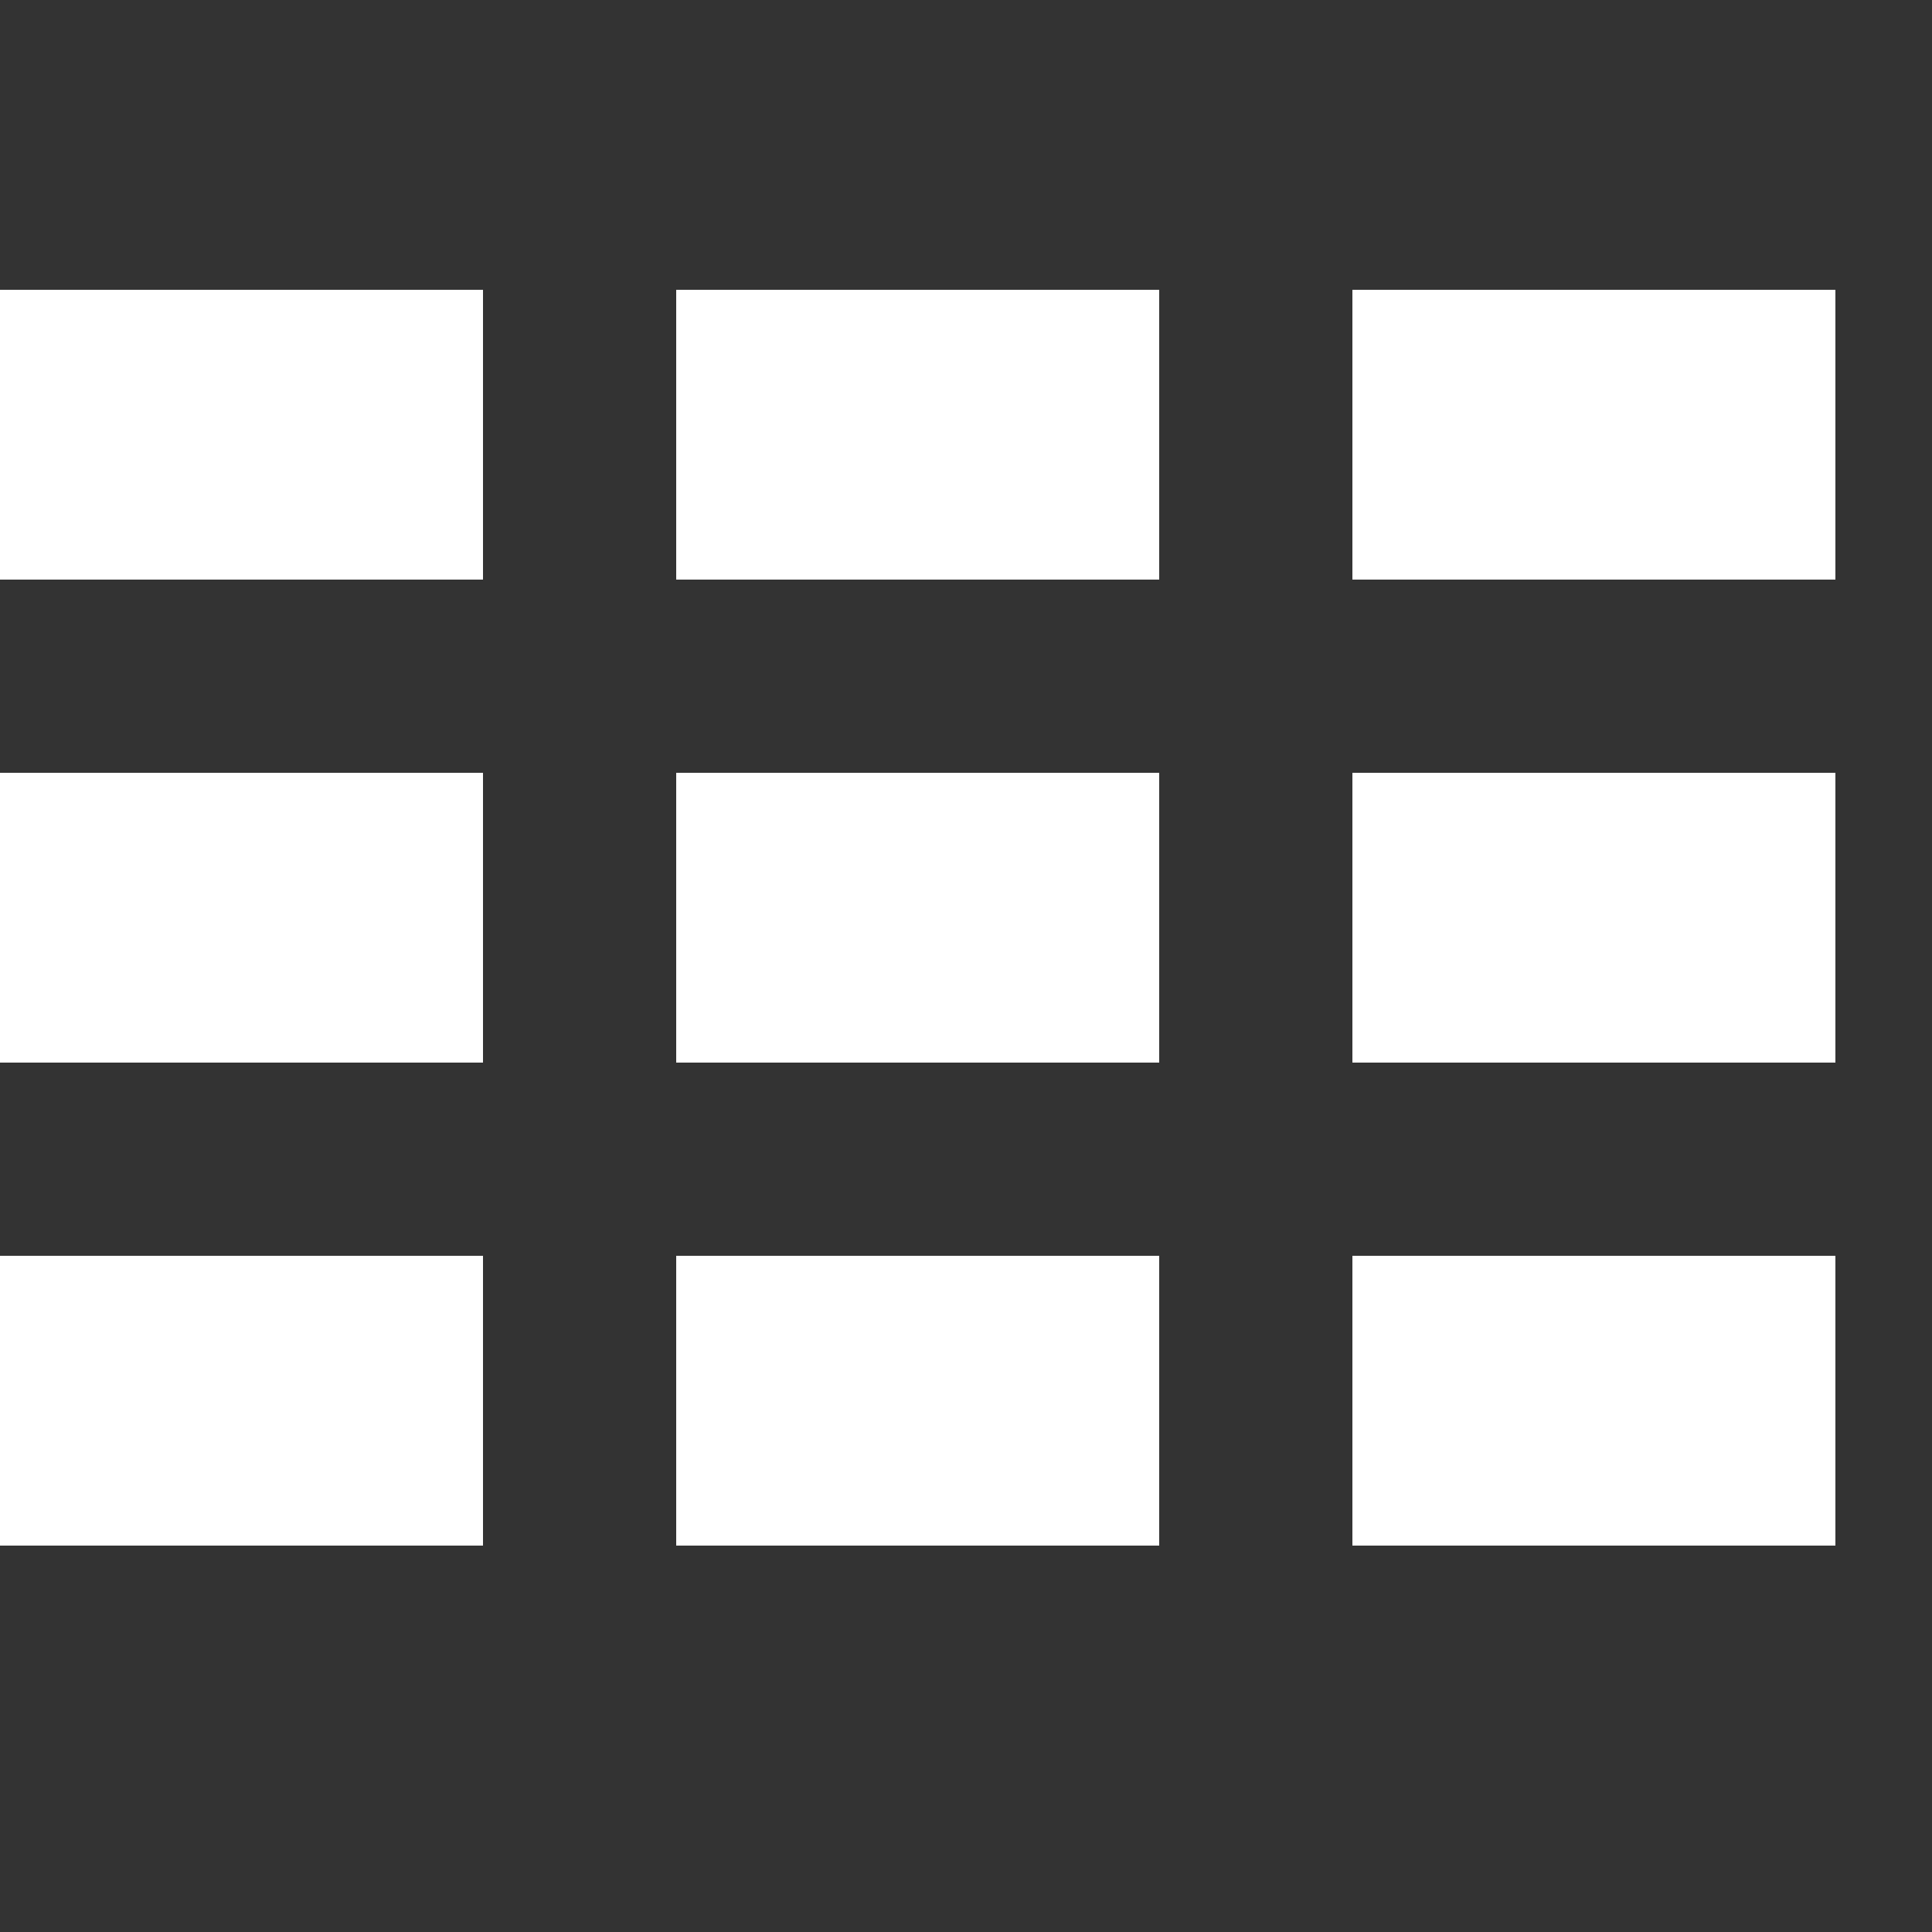<svg width="20" height="20" viewBox="0 0 20 20" fill="none" xmlns="http://www.w3.org/2000/svg">
<rect x="0" y="0" width="20" height="20" fill="#333333" stroke="none"/>
<path d="M5 6L3.0598e-07 6L0 3L5 3L5 6Z" fill="white"/>
<path d="M5 11L3.0598e-07 11L0 8L5 8L5 11Z" fill="white"/>
<path d="M5 16L3.0598e-07 16L0 13L5 13L5 16Z" fill="white"/>
<path d="M12 6L7 6L7 3L12 3L12 6Z" fill="white"/>
<path d="M12 11L7 11L7 8L12 8L12 11Z" fill="white"/>
<path d="M12 16L7 16L7 13L12 13L12 16Z" fill="white"/>
<path d="M19 6L14 6L14 3L19 3L19 6Z" fill="white"/>
<path d="M19 11L14 11L14 8L19 8L19 11Z" fill="white"/>
<path d="M19 16L14 16L14 13L19 13L19 16Z" fill="white"/>
</svg>
